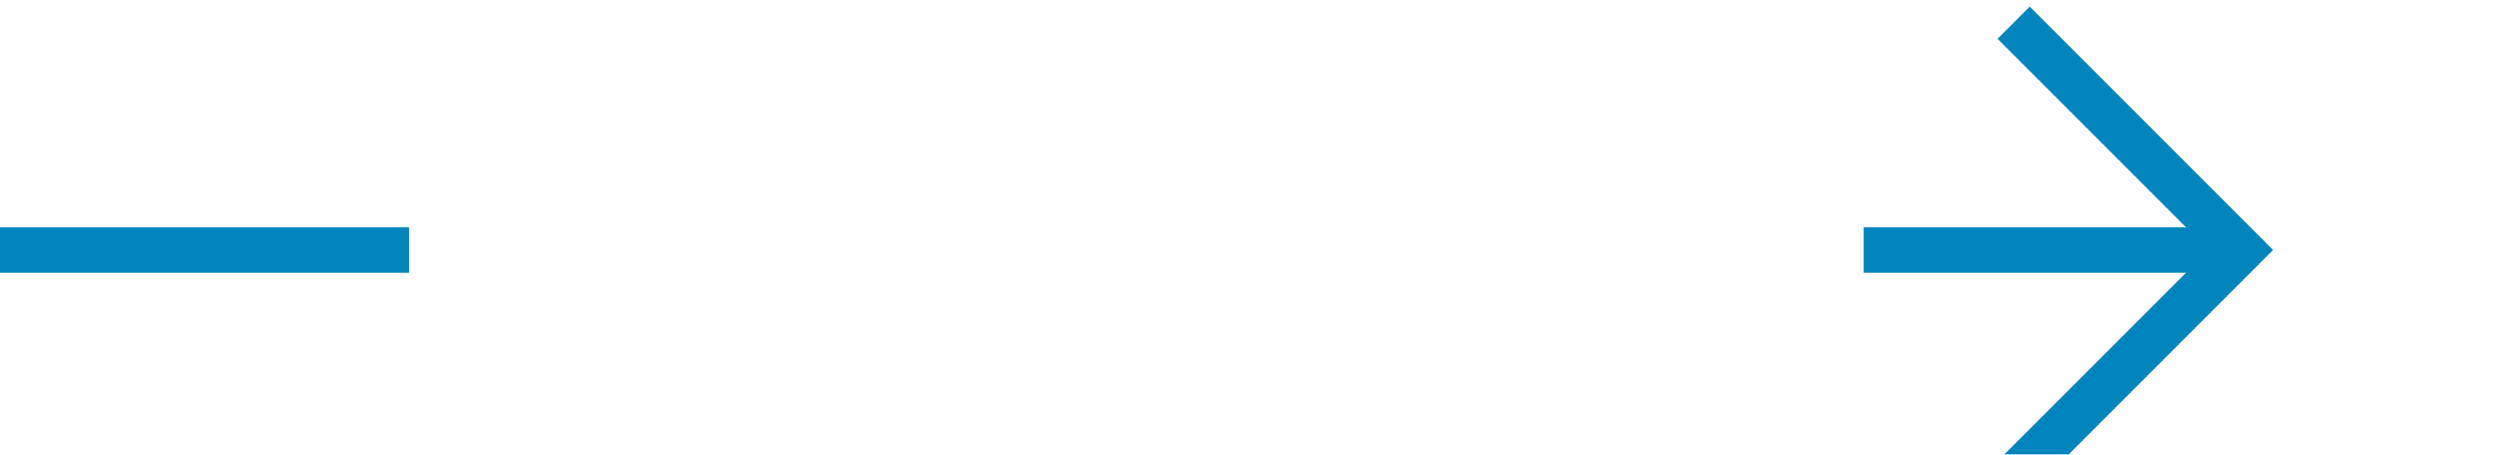 ﻿<?xml version="1.0" encoding="utf-8"?>
<svg version="1.1" xmlns:xlink="http://www.w3.org/1999/xlink" width="55px" height="10px" preserveAspectRatio="xMinYMid meet" viewBox="1325 521  55 8" xmlns="http://www.w3.org/2000/svg">
  <defs>
    <mask fill="white" id="clip335">
      <path d="M 1334 512  L 1366 512  L 1366 538  L 1334 538  Z M 1325 512  L 1384 512  L 1384 538  L 1325 538  Z " fill-rule="evenodd" />
    </mask>
  </defs>
  <path d="M 1334 525.5  L 1325 525.5  M 1366 525.5  L 1374 525.5  " stroke-width="1" stroke="#0285be" fill="none" />
  <path d="M 1368.946 520.854  L 1373.593 525.5  L 1368.946 530.146  L 1369.654 530.854  L 1374.654 525.854  L 1375.007 525.5  L 1374.654 525.146  L 1369.654 520.146  L 1368.946 520.854  Z " fill-rule="nonzero" fill="#0285be" stroke="none" mask="url(#clip335)" />
</svg>